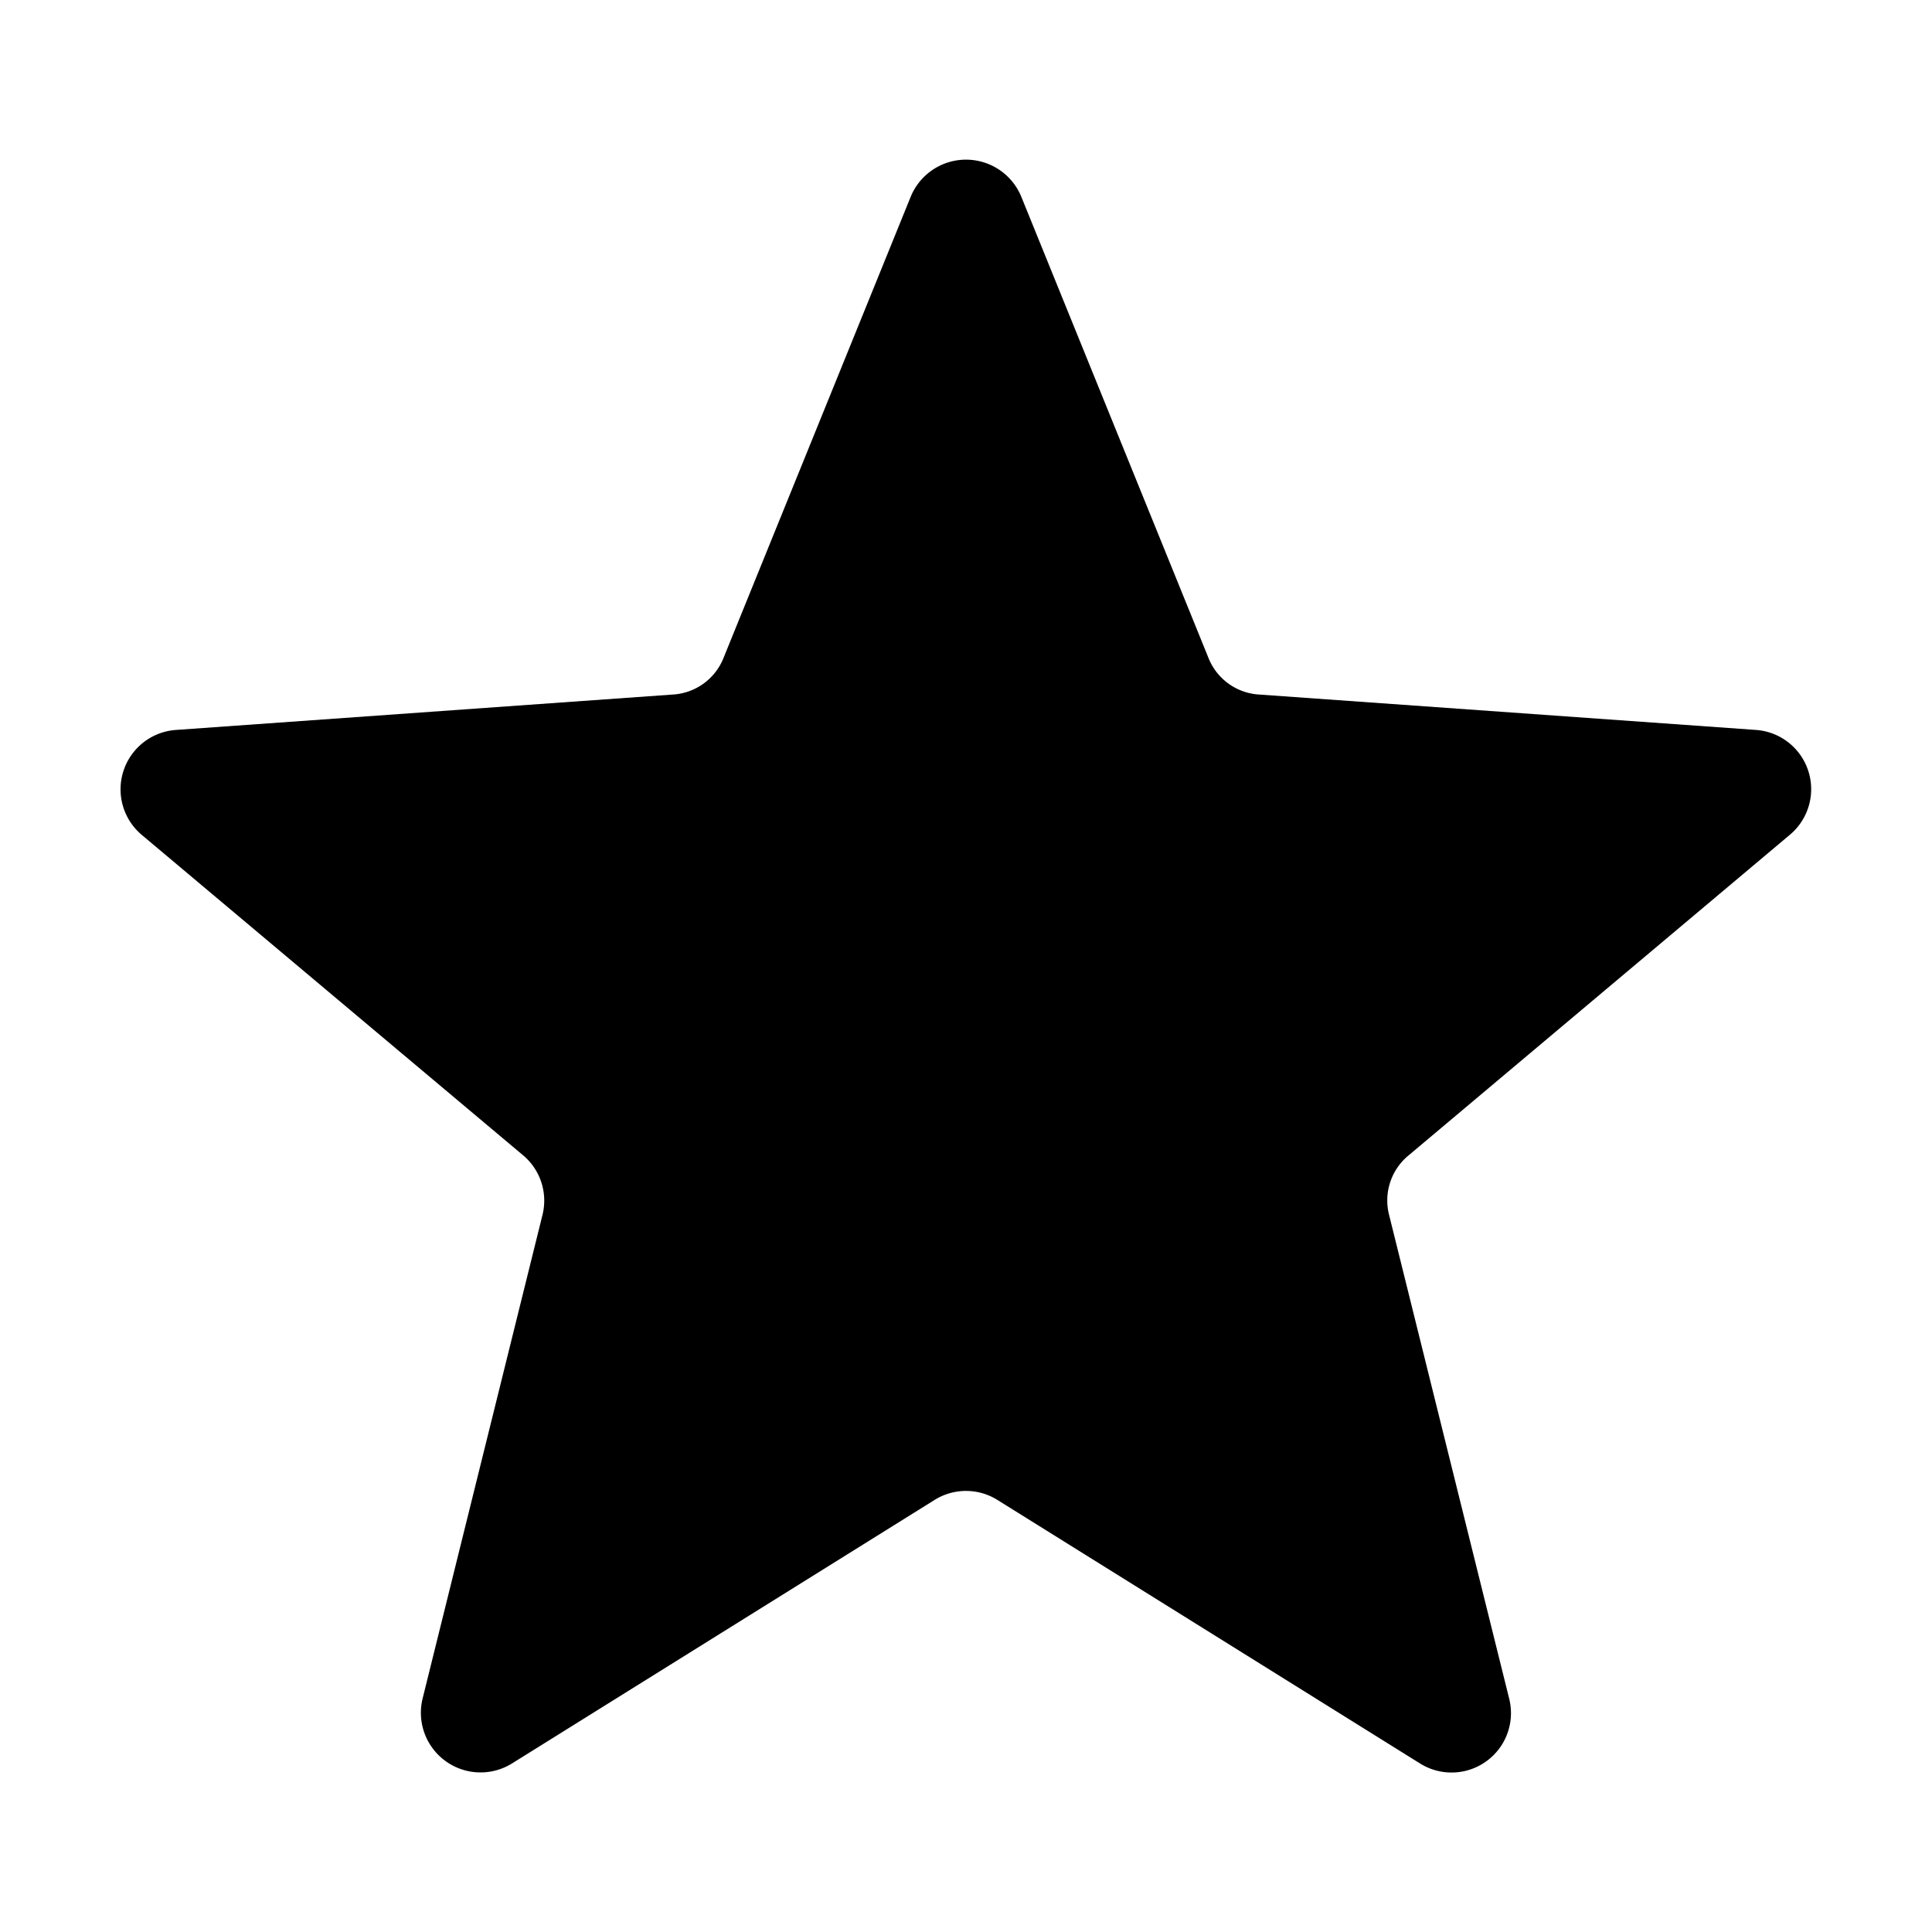 <svg id="icon-star" viewBox="0 0 16 16" xmlns="http://www.w3.org/2000/svg"><path d="M14.542 6.045l-4.112-.293a.482.482 0 01-.423-.306l-1.55-3.819a.495.495 0 00-.914 0l-1.55 3.819a.482.482 0 01-.423.306l-4.112.293a.493.493 0 00-.283.87L4.33 9.566a.49.49 0 01.162.498L3.5 14.066a.494.494 0 00.742.537l3.496-2.18a.491.491 0 01.524 0l3.496 2.18a.492.492 0 00.74-.537l-.993-4a.483.483 0 01.162-.499l3.155-2.653a.492.492 0 00-.28-.869z"/></svg>